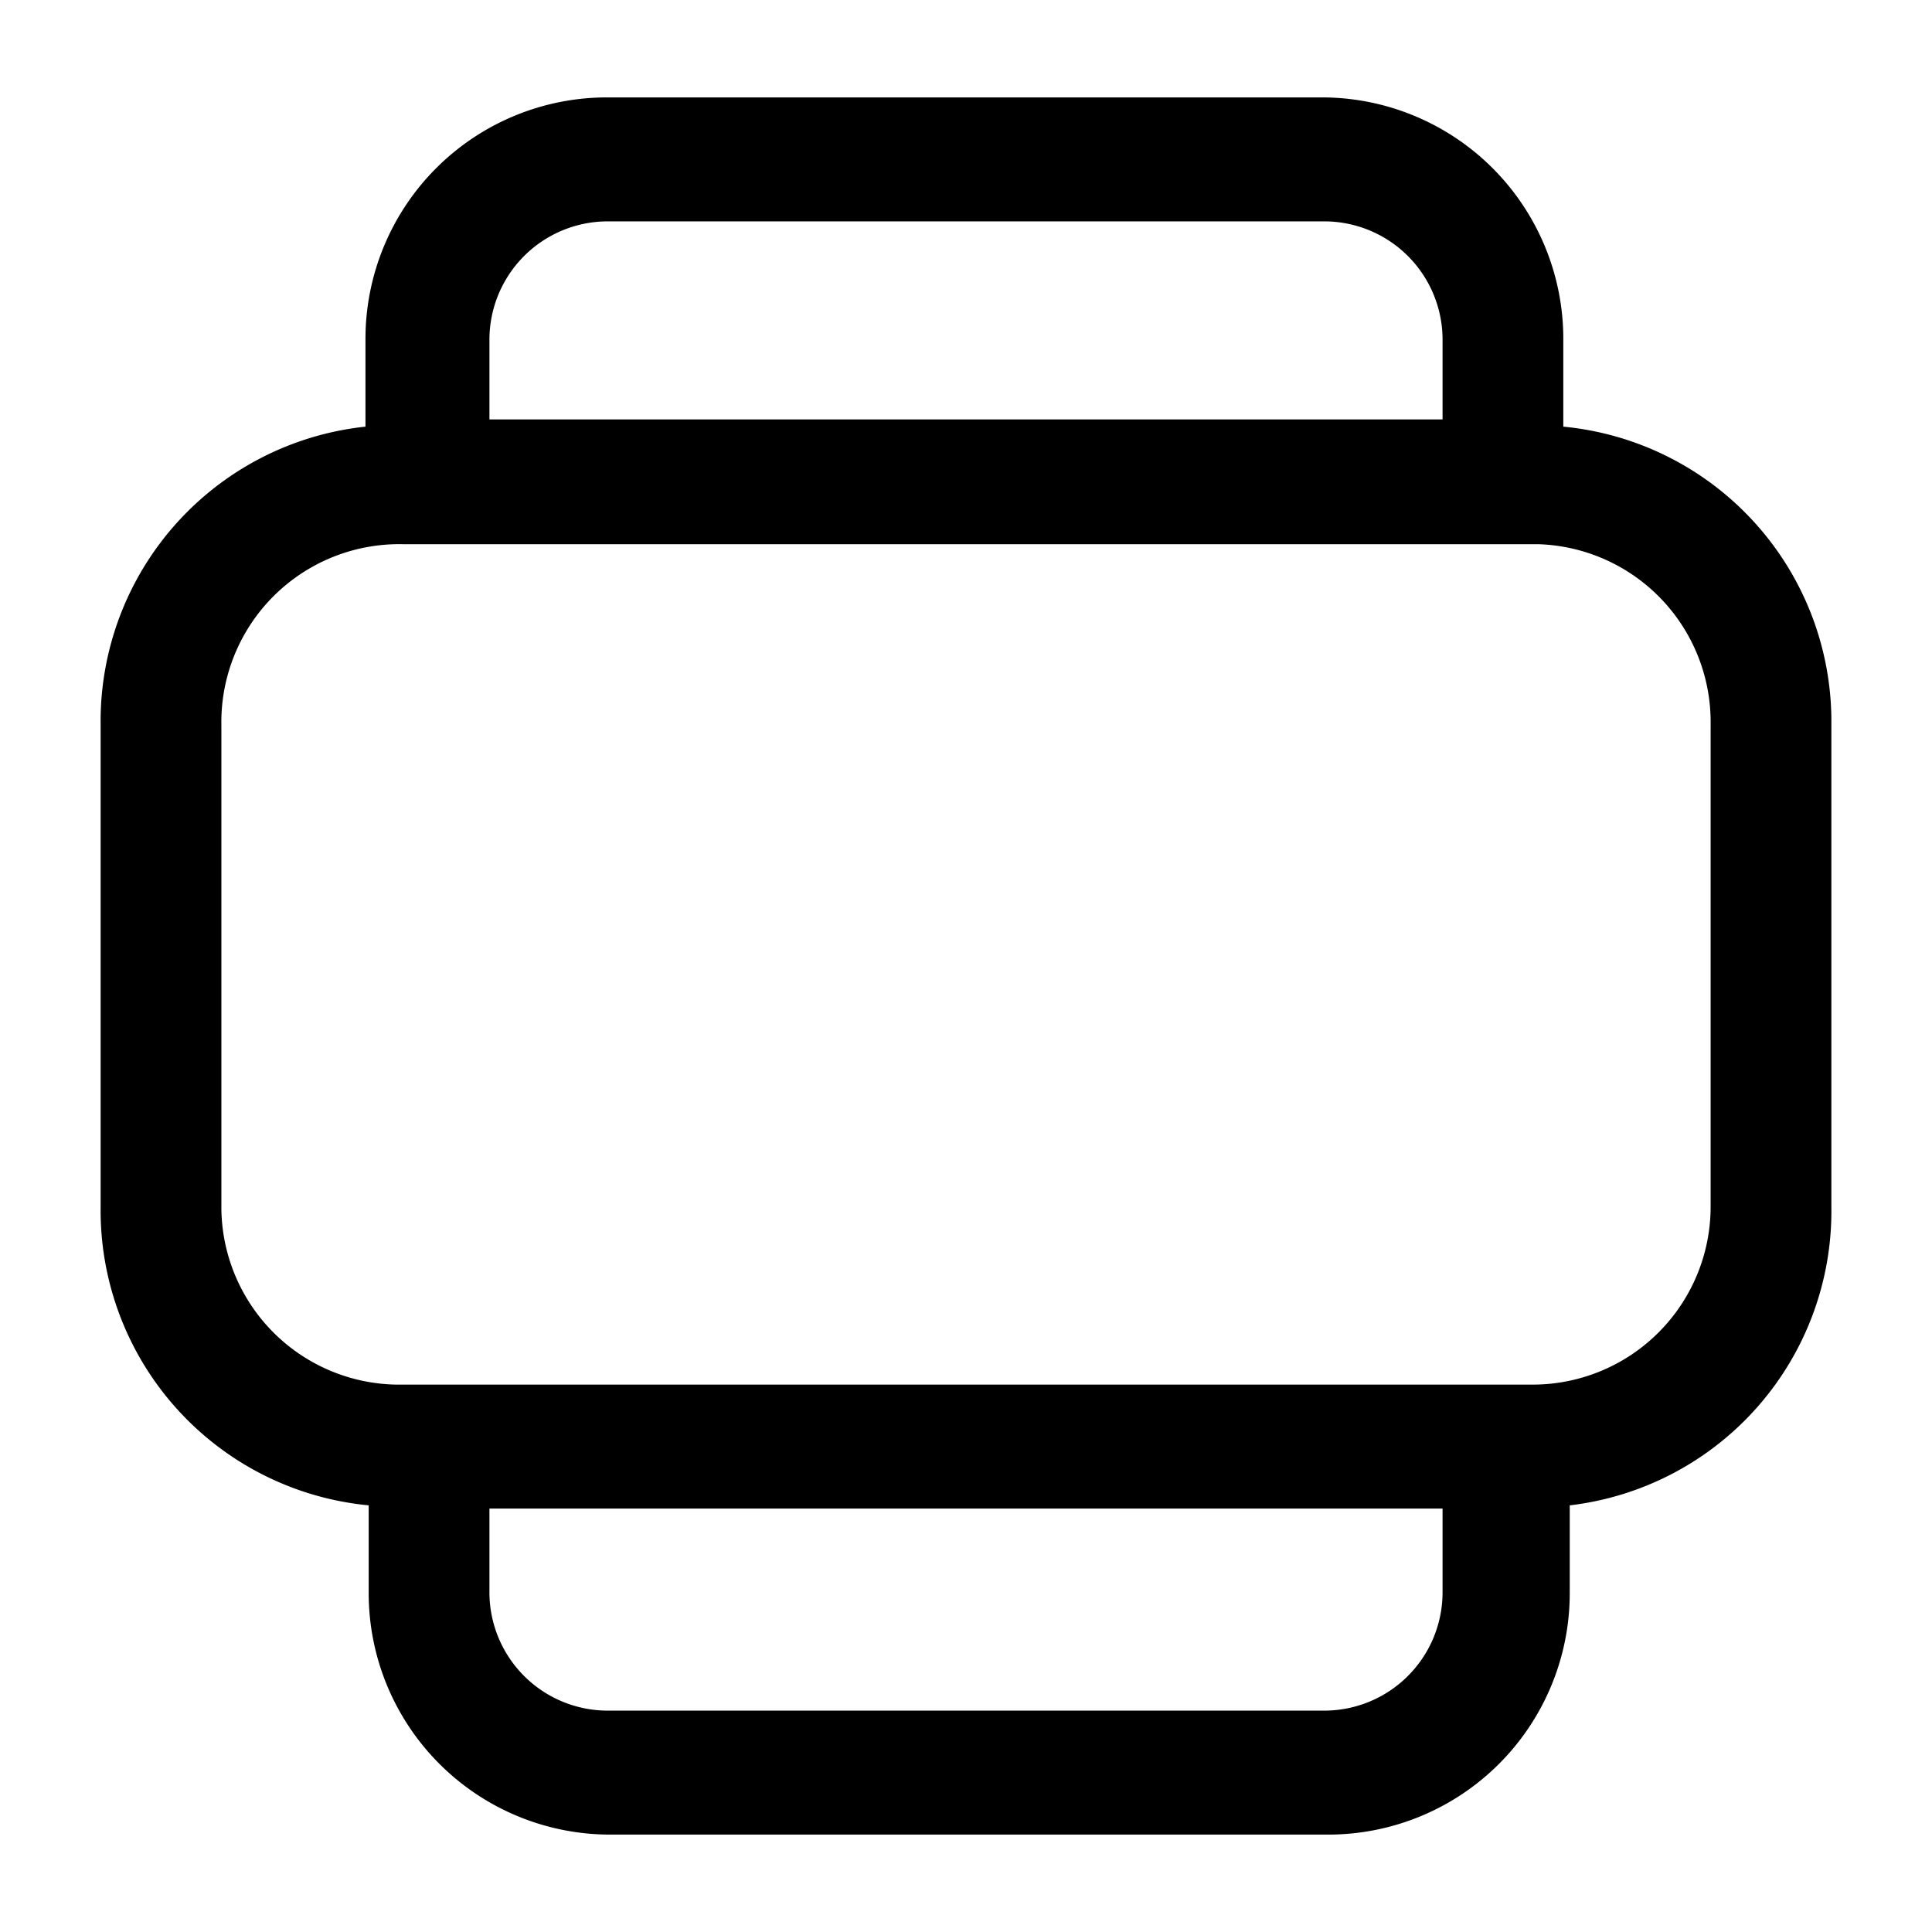 <svg xmlns="http://www.w3.org/2000/svg" viewBox="0 0 24 24"><g id="grid"><path id="slider-vertical" d="M19.42,5.3V4.21a3,3,0,0,0-3-3H7.54a3,3,0,0,0-3,3V5.3A3.68,3.68,0,0,0,1.25,9V15A3.68,3.68,0,0,0,4.58,18.7v1.09a3,3,0,0,0,3,3h8.92a3,3,0,0,0,3-3V18.7A3.68,3.68,0,0,0,22.75,15V9A3.68,3.68,0,0,0,19.42,5.3ZM6.08,4.21A1.47,1.47,0,0,1,7.54,2.75h8.92a1.47,1.47,0,0,1,1.46,1.46v1H6.08ZM17.92,19.79a1.47,1.47,0,0,1-1.46,1.46H7.54a1.47,1.47,0,0,1-1.46-1.46V18.74H17.92ZM21.25,15a2.21,2.21,0,0,1-2.2,2.2H5A2.21,2.21,0,0,1,2.75,15V9A2.21,2.21,0,0,1,5,6.76h14.1A2.21,2.21,0,0,1,21.25,9Z"/></g></svg>